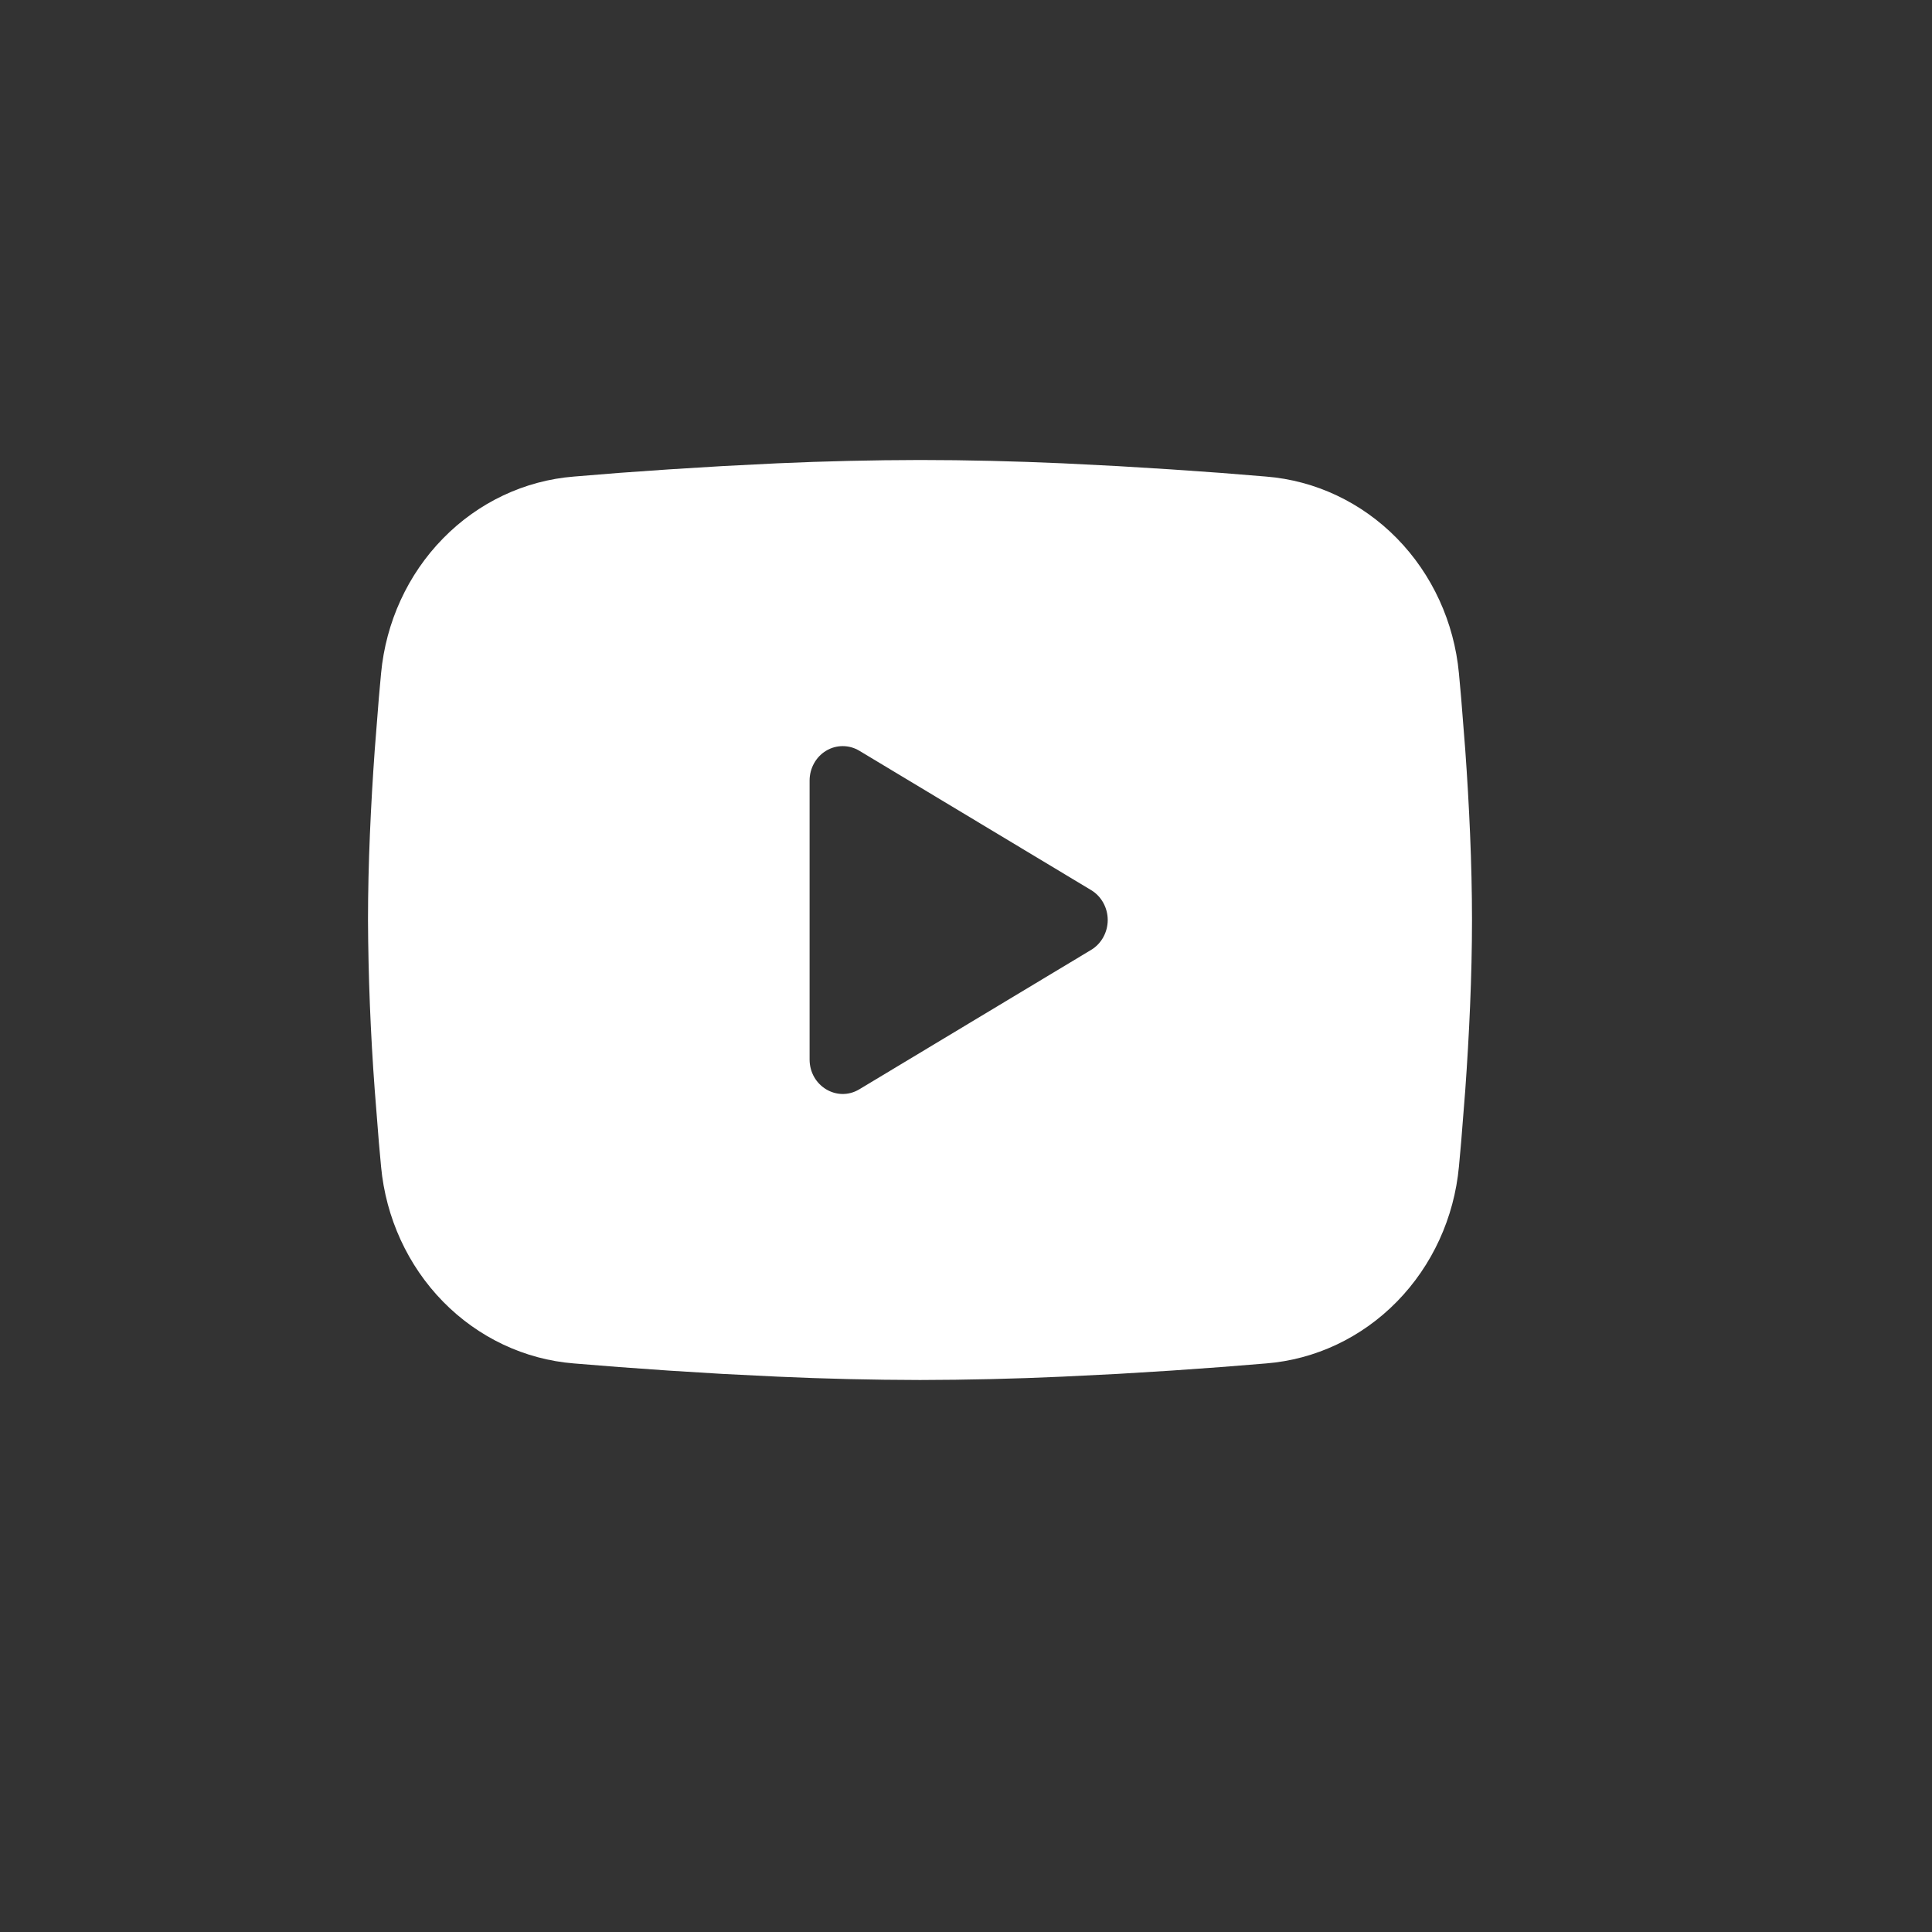 <svg width="42" height="42" viewBox="0 0 42 42" fill="none" xmlns="http://www.w3.org/2000/svg">
<rect x="0" y="0" width="42" height="42" fill="#333333" stroke="none"/>
<path fill-rule="evenodd" clip-rule="evenodd" d="M20 10C21.026 10 22.078 10.027 23.098 10.072L24.303 10.133L25.456 10.204L26.536 10.28L27.523 10.36C28.593 10.445 29.601 10.921 30.368 11.703C31.135 12.486 31.612 13.525 31.716 14.639L31.764 15.17L31.854 16.308C31.938 17.486 32 18.771 32 20C32 21.229 31.938 22.514 31.854 23.692L31.764 24.83L31.716 25.361C31.612 26.475 31.135 27.514 30.367 28.297C29.6 29.08 28.592 29.555 27.522 29.64L26.538 29.719L25.458 29.796L24.303 29.867L23.098 29.927C22.066 29.974 21.033 29.998 20 30C18.967 29.998 17.934 29.974 16.902 29.927L15.697 29.867L14.544 29.796L13.464 29.719L12.477 29.64C11.407 29.555 10.399 29.079 9.632 28.297C8.865 27.514 8.388 26.474 8.284 25.361L8.236 24.83L8.146 23.692C8.055 22.464 8.006 21.232 8 20C8 18.771 8.062 17.486 8.146 16.308L8.236 15.17L8.284 14.639C8.388 13.526 8.865 12.486 9.632 11.704C10.398 10.921 11.406 10.445 12.476 10.36L13.461 10.28L14.541 10.204L15.696 10.133L16.9 10.072C17.933 10.026 18.966 10.002 20 10ZM17.6 16.969V23.031C17.6 23.609 18.2 23.969 18.68 23.681L23.72 20.65C23.83 20.584 23.921 20.489 23.984 20.375C24.047 20.261 24.081 20.132 24.081 20C24.081 19.868 24.047 19.739 23.984 19.625C23.921 19.511 23.83 19.416 23.72 19.35L18.68 16.32C18.57 16.254 18.446 16.22 18.32 16.22C18.194 16.22 18.069 16.254 17.96 16.32C17.85 16.386 17.759 16.481 17.696 16.595C17.633 16.709 17.6 16.838 17.6 16.97V16.969Z" fill="white"/>
</svg>
